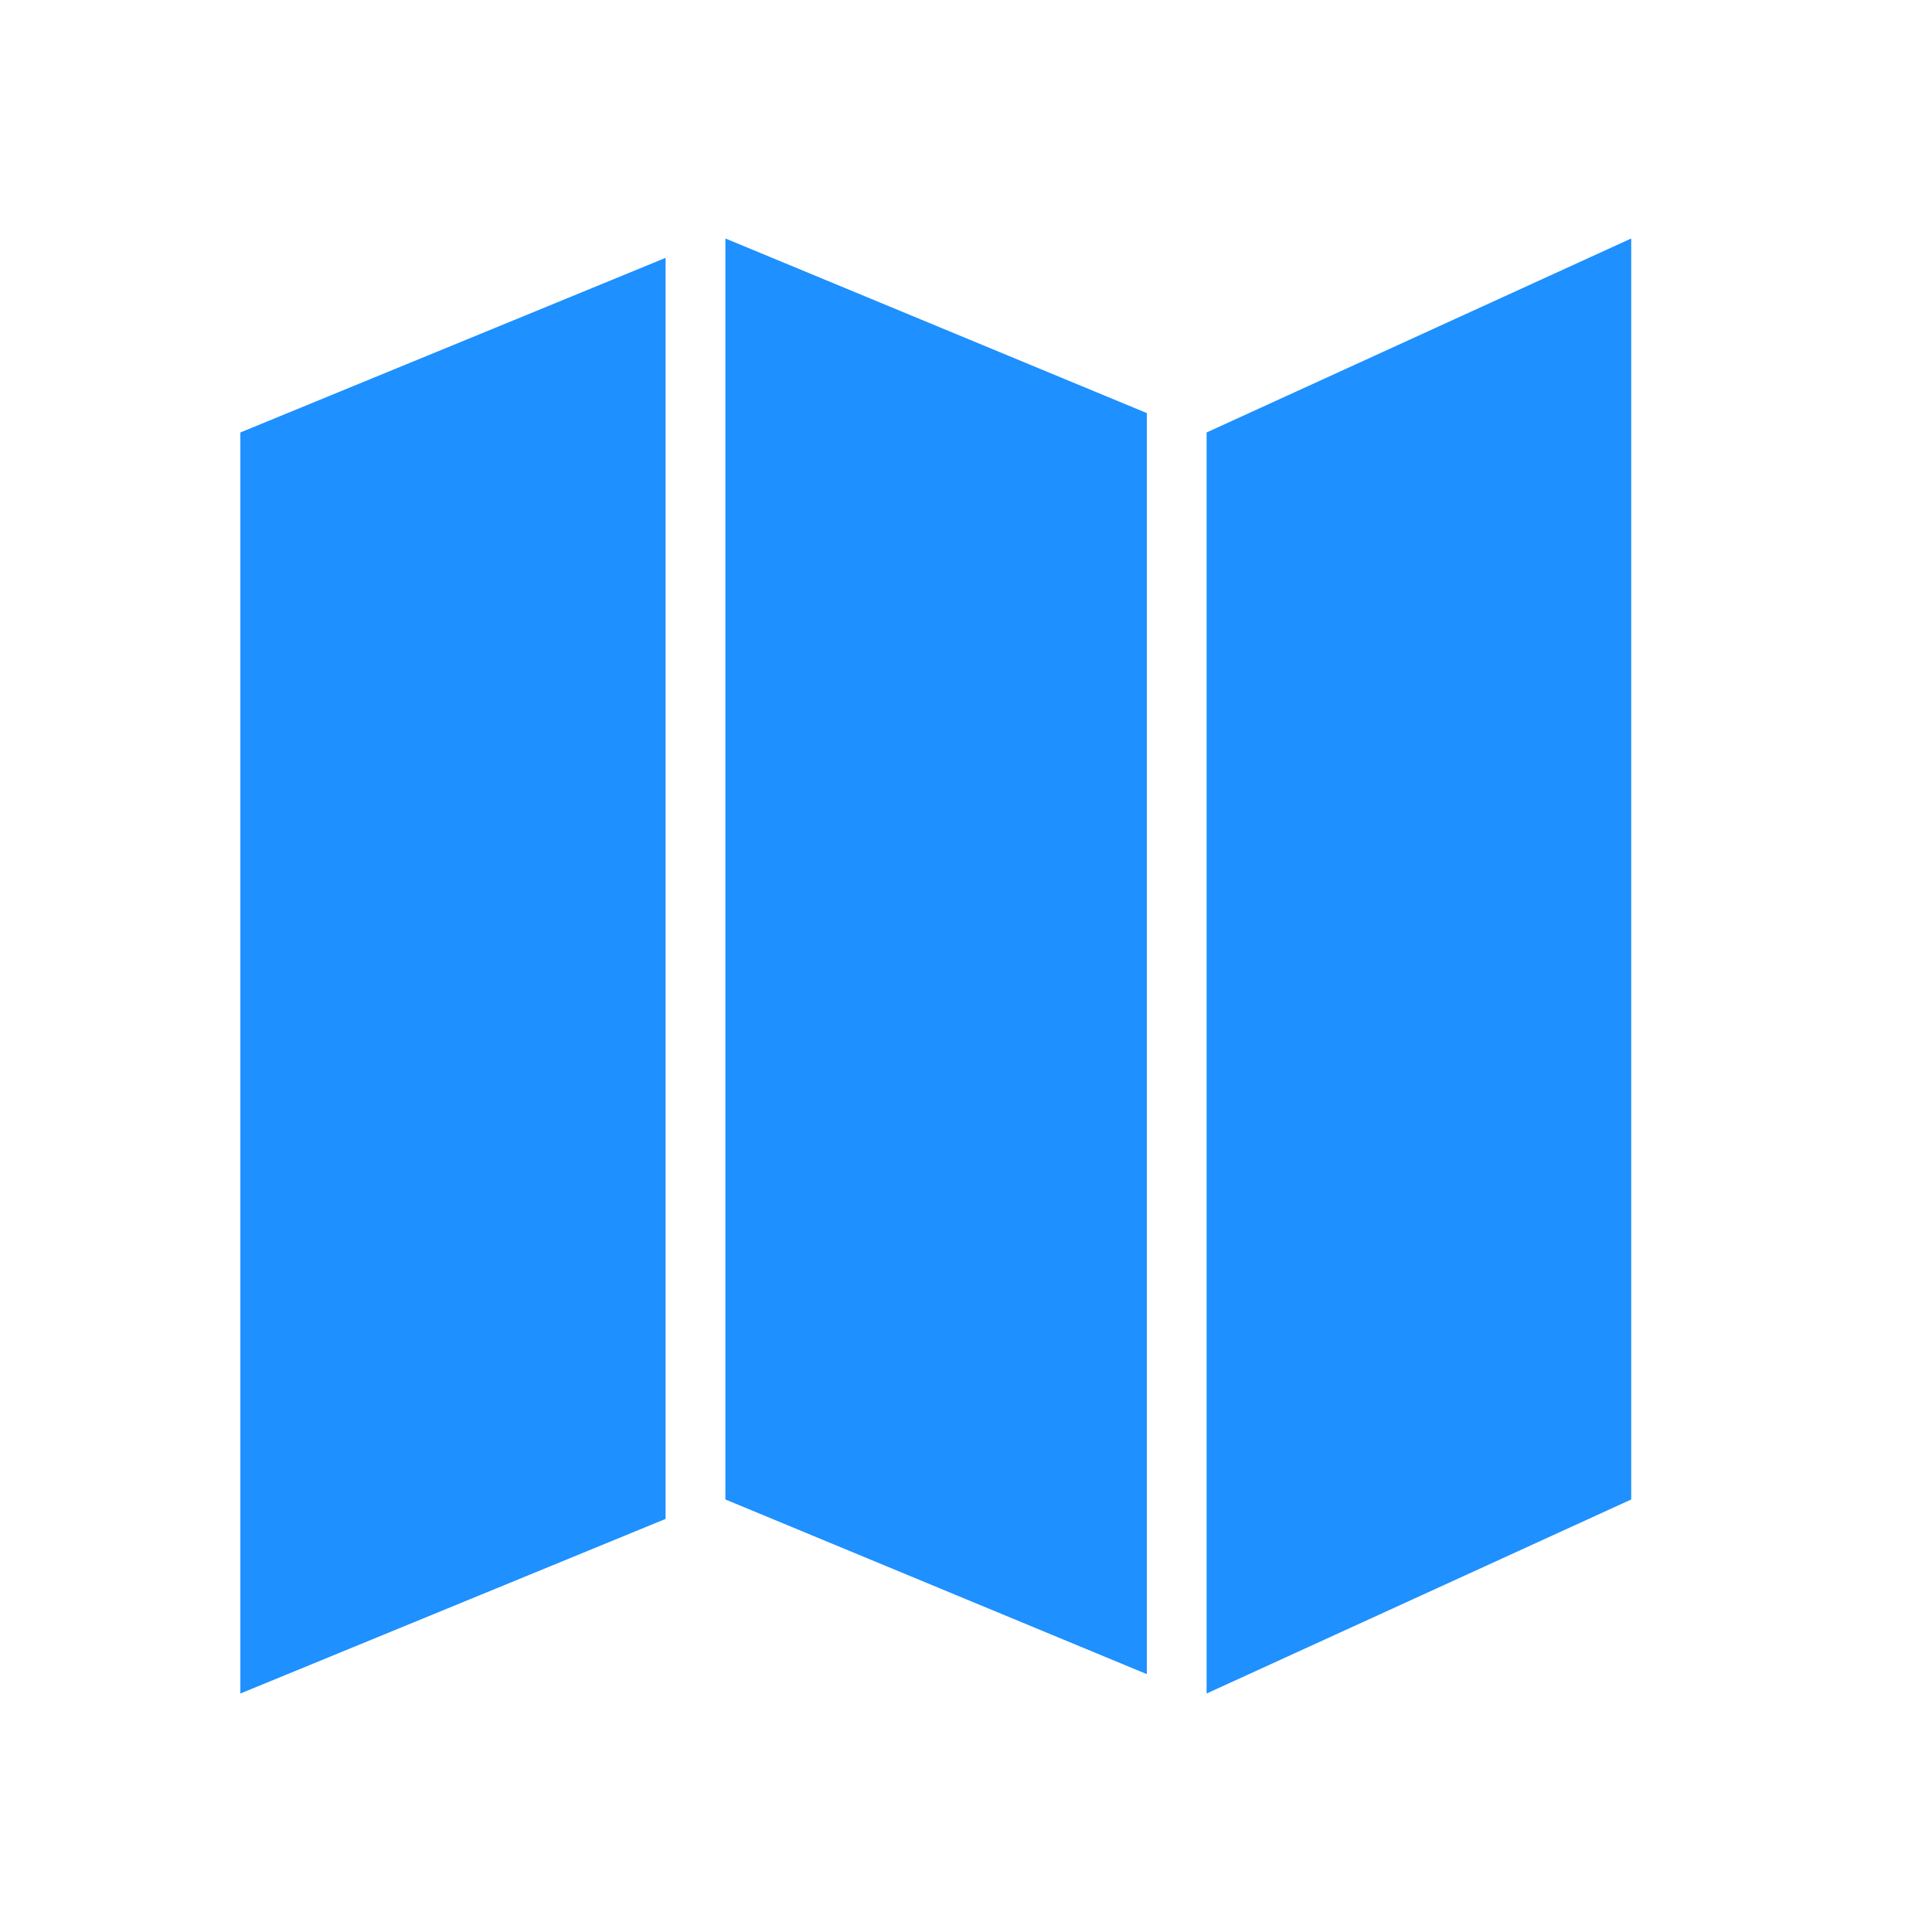 <!-- Generated by IcoMoon.io -->
<svg version="1.1" xmlns="http://www.w3.org/2000/svg" width="1000" height="1000" viewBox="0 0 1000 1000">
<title>map</title>
<path fill="#1e90ff" d="M624.531 876.563l219.781-100.437v-652.688l-219.781 100.406v652.719zM375.469 776.125l218.125 90.406v-652.719l-218.125-90.375v652.688zM124.406 223.844v652.719l220.094-90.375v-652.719l-220.094 90.375z"></path>
</svg>
